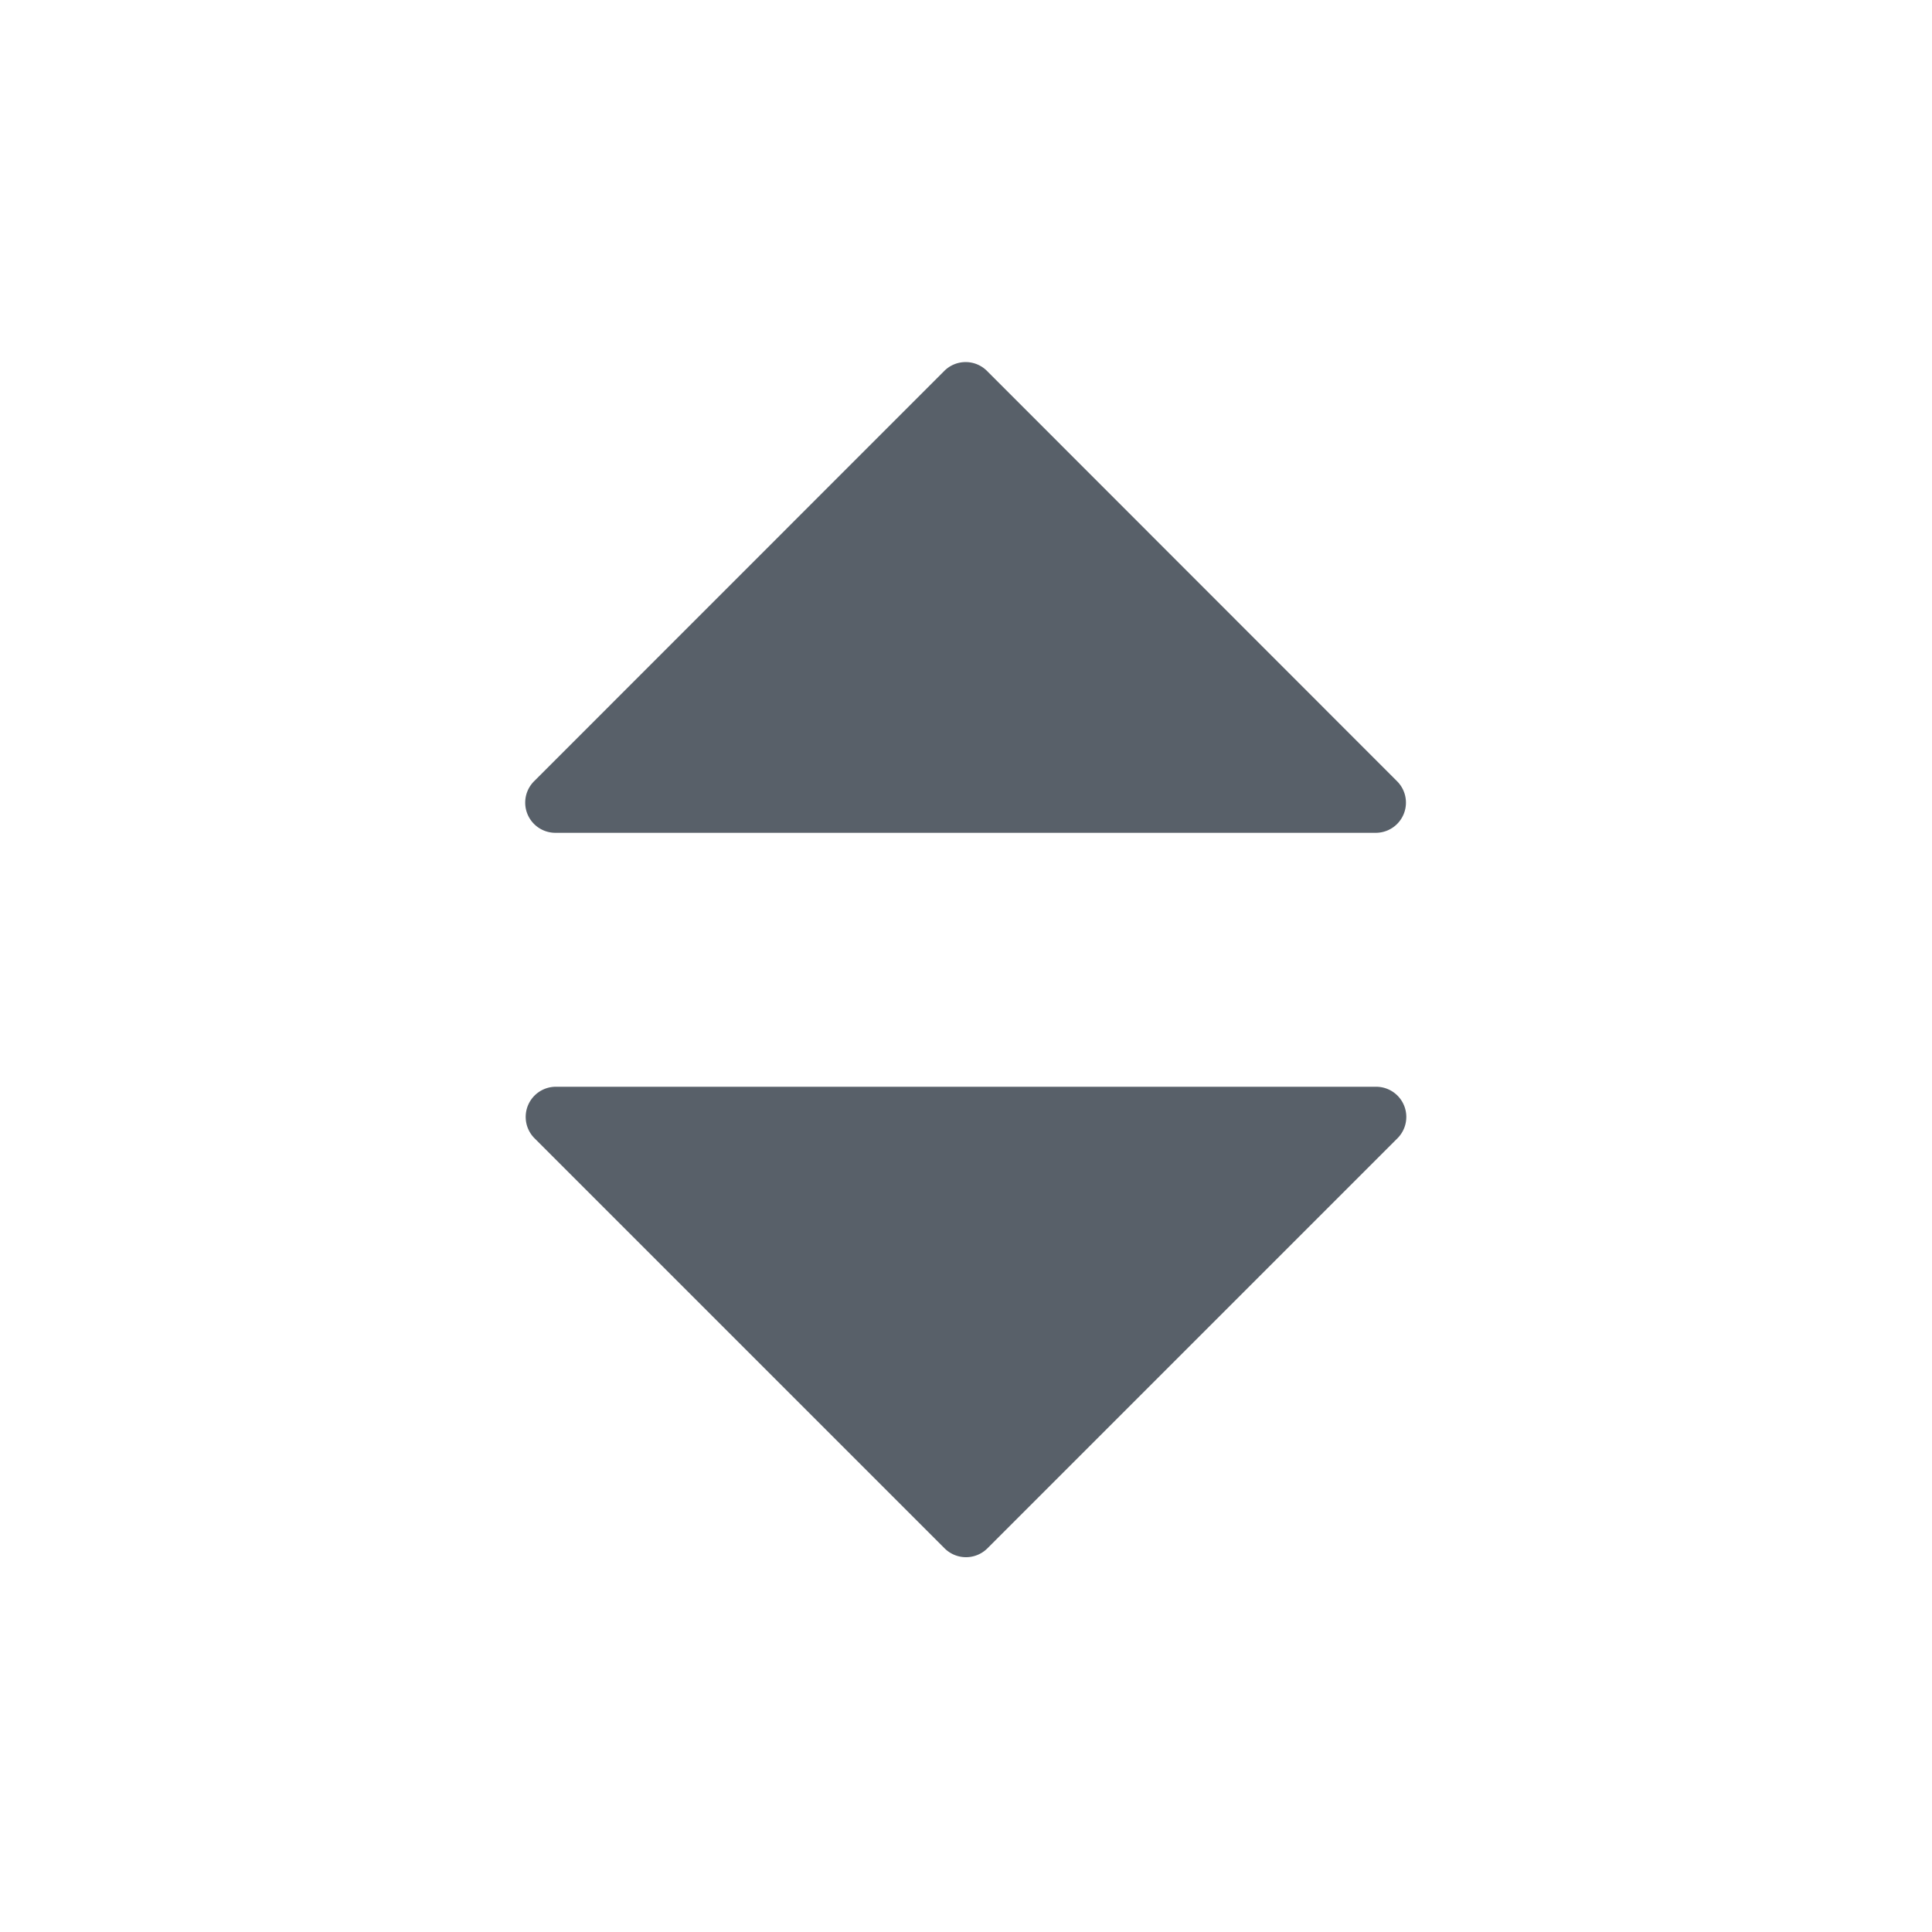 <?xml version="1.0" encoding="iso-8859-1"?>
<!DOCTYPE svg PUBLIC "-//W3C//DTD SVG 1.1//EN" "http://www.w3.org/Graphics/SVG/1.1/DTD/svg11.dtd">
<svg version="1.1" id="icon-select-list-arrow" xmlns="http://www.w3.org/2000/svg" xmlns:xlink="http://www.w3.org/1999/xlink" viewBox="0 0 16 16" fill="#586069">
   <path d="M4.427 9.427l3.396 3.396a.251.251 0 00.354 0l3.396-3.396A.25.25 0 0011.396 9H4.604a.25.25 0 00-.177.427zM4.423 6.47L7.82 3.072a.25.25 0 01.354 0L11.57 6.47a.25.25 0 01-.177.427H4.6a.25.25 0 01-.177-.427z" />
</svg>

